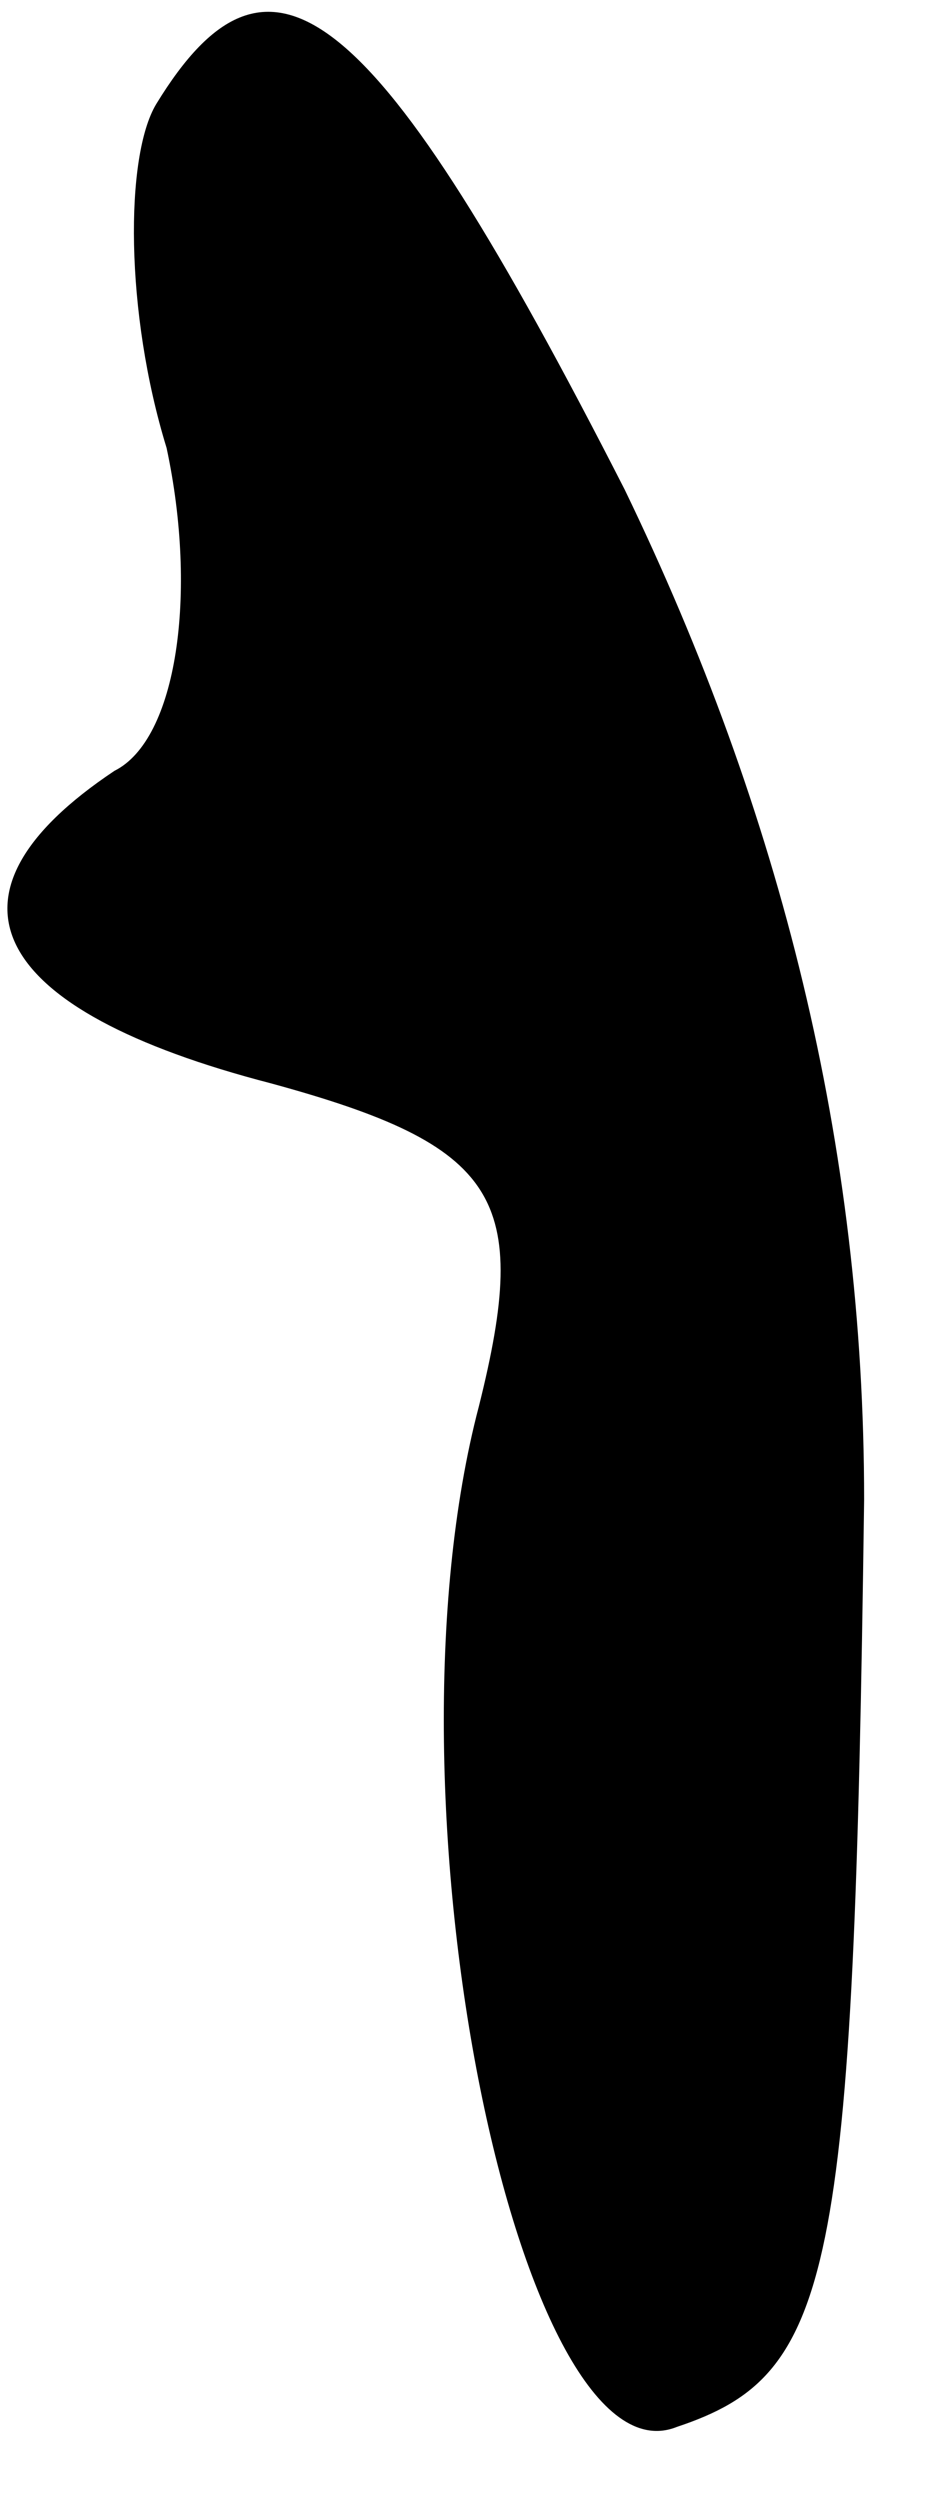 <?xml version="1.0" standalone="no"?>
<!DOCTYPE svg PUBLIC "-//W3C//DTD SVG 20010904//EN"
 "http://www.w3.org/TR/2001/REC-SVG-20010904/DTD/svg10.dtd">
<svg version="1.0" xmlns="http://www.w3.org/2000/svg"
 width="9pt" height="24pt" viewBox="0 0 9 24"
 preserveAspectRatio="xMidYMid meet">
<g transform="translate(0,24) scale(0.1,-0.1)"
fill="#000000" stroke="none">
<path fill="#000000" stroke="none" d="M15 230 c-3 -5 -3 -20 1 -33 3 -14 1
-28 -5 -31 -18 -12 -12 -23 15 -30 22 -6 25 -11 20 -31 -10 -38 4 -104 19 -98
15 5 17 14 18 89 0 34 -8 66 -23 97 -24 47 -34 55 -45 37z"/>
</g>
</svg>
